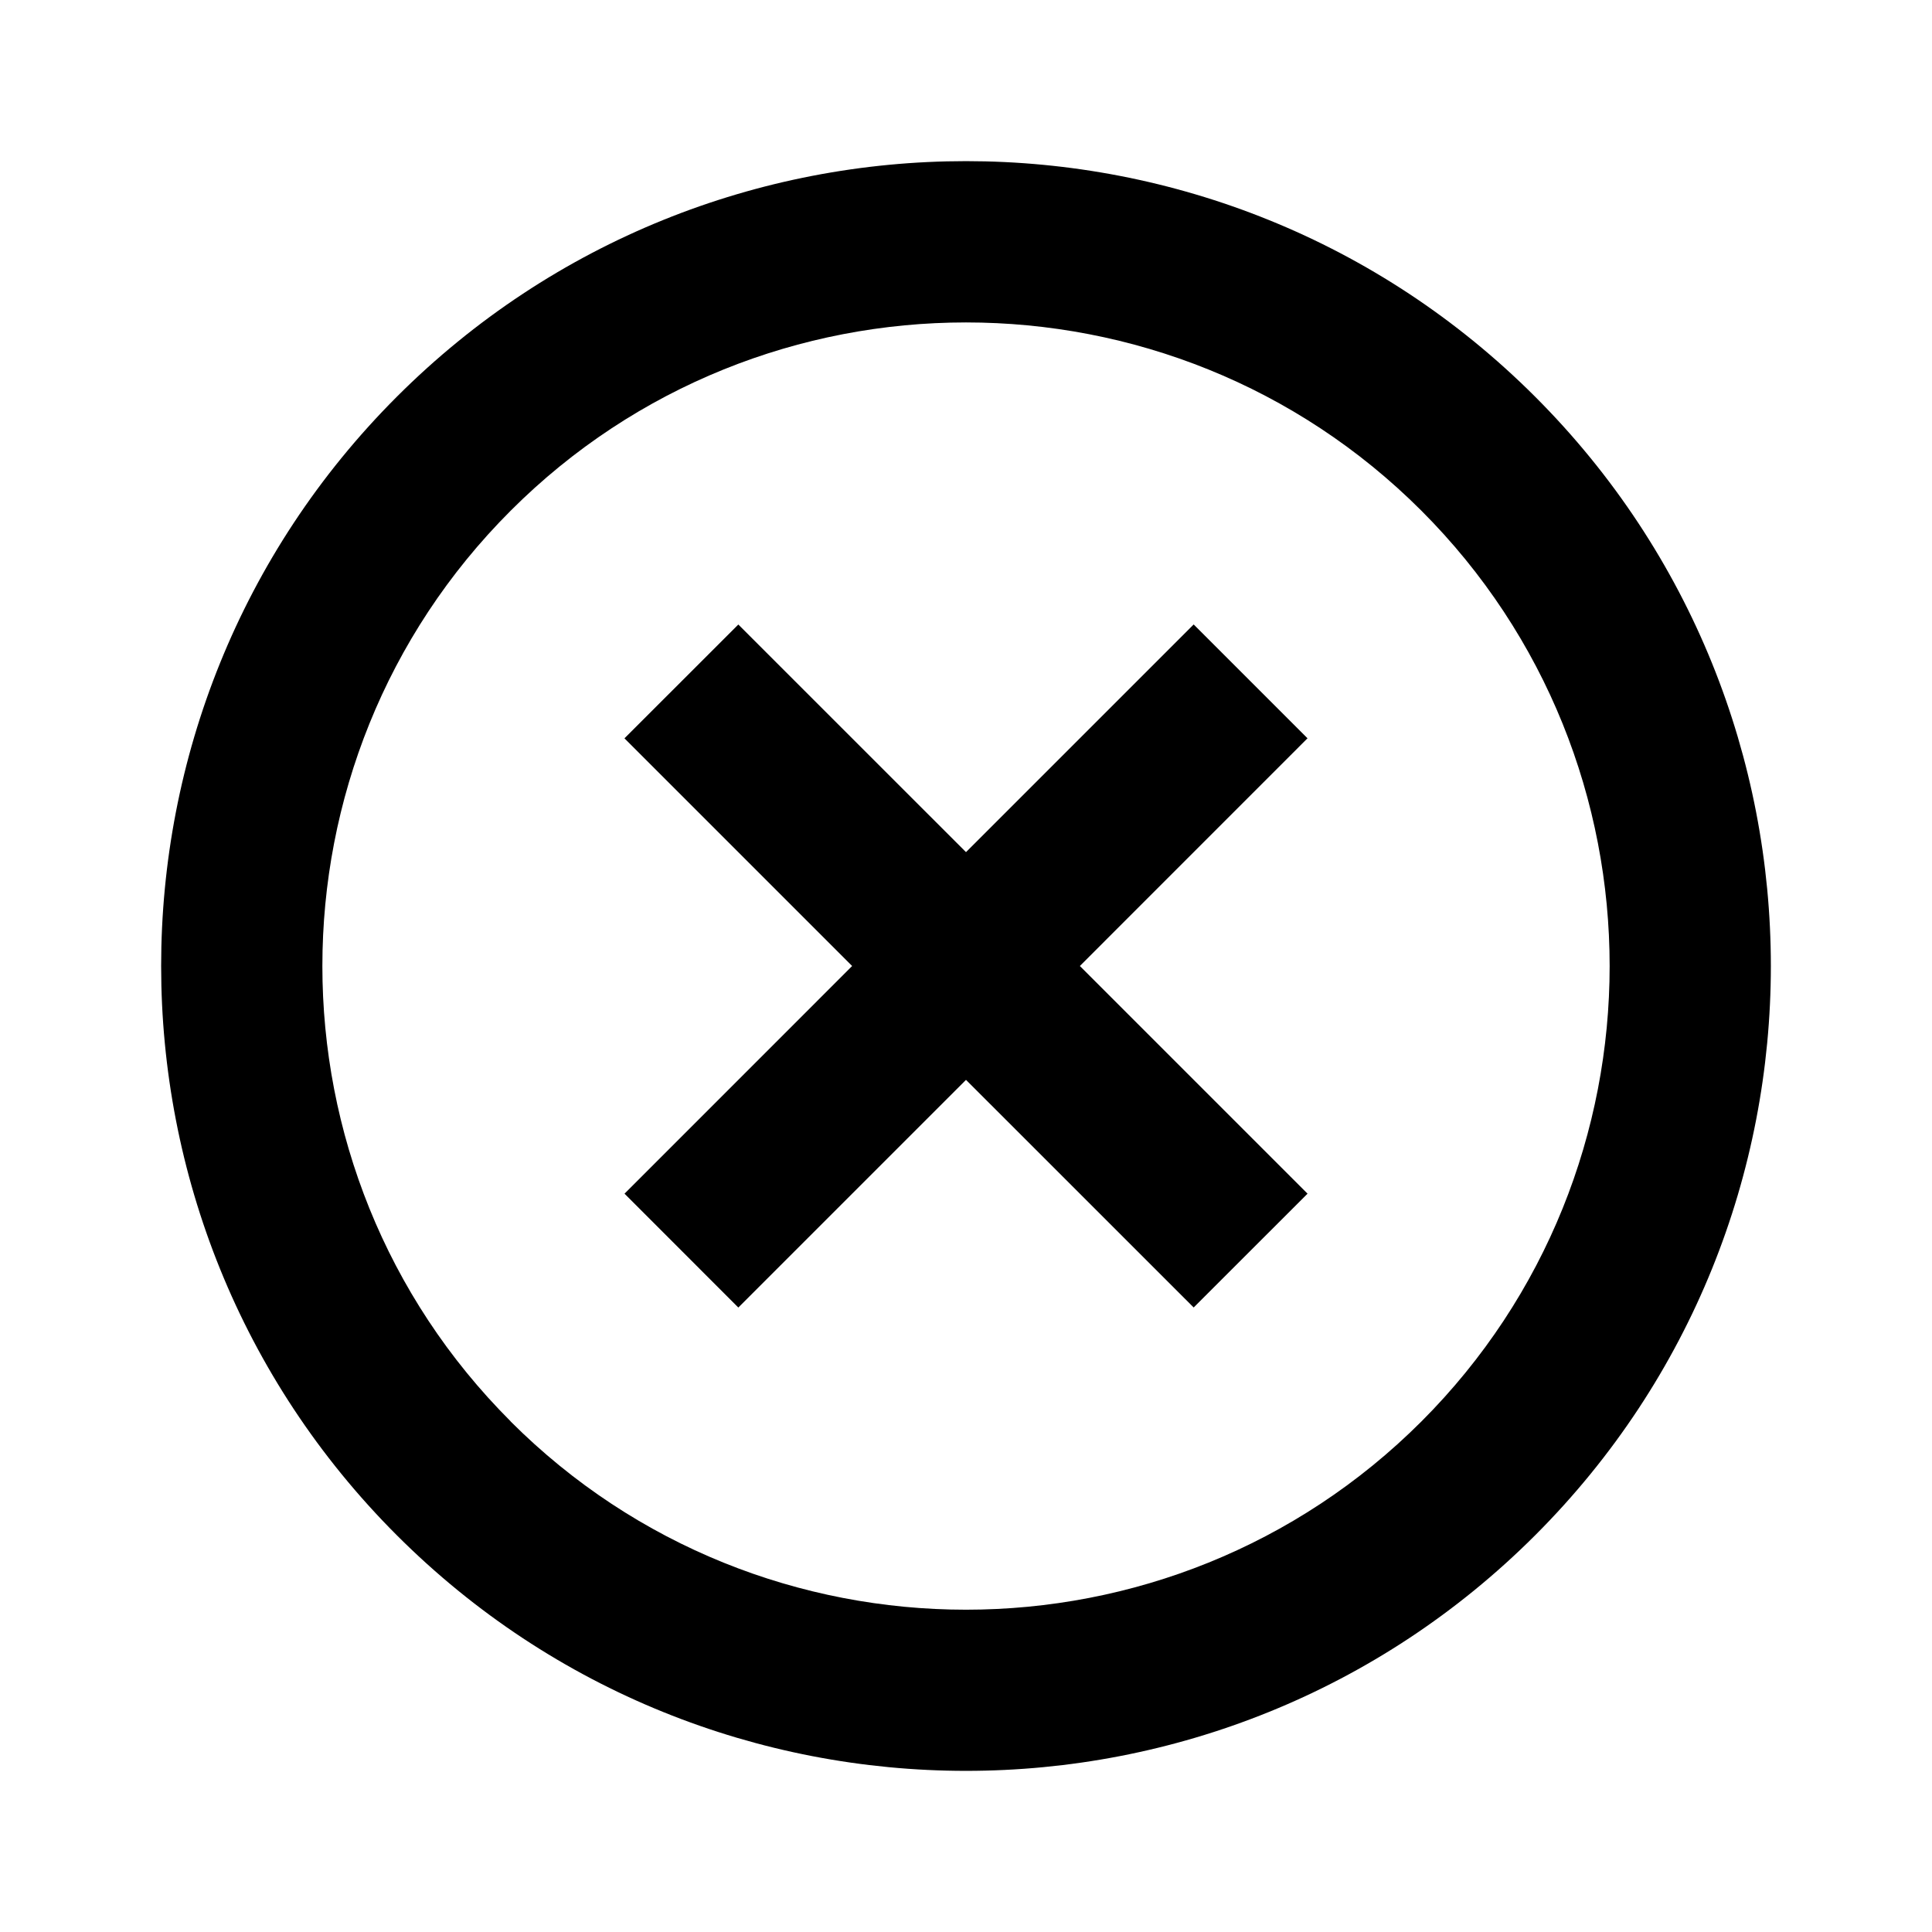 <svg width="32" height="32" fill="none" xmlns="http://www.w3.org/2000/svg"><g clip-path="url(#clip0_454_17174)"><path d="M21.657 12.229l-1.886-1.886L16 14.114l-3.771-3.77-1.886 1.885L14.114 16l-3.77 3.771 1.885 1.886L16 17.886l3.771 3.77 1.886-1.885L17.886 16l3.77-3.771zm3.771-5.657c-5.204-5.204-13.652-5.204-18.856 0-5.204 5.204-5.204 13.652 0 18.856 5.204 5.204 13.652 5.204 18.856 0 5.204-5.204 5.204-13.652 0-18.856zm-16.97 16.97C4.3 19.386 4.3 12.616 8.458 8.459c4.157-4.158 10.927-4.158 15.085 0 4.157 4.157 4.157 10.927 0 15.085-4.158 4.157-10.928 4.157-15.085 0z" fill="#000"/></g><defs><clipPath id="clip0_454_17174"><path fill="#fff" d="M0 0h32v32H0z"/></clipPath></defs></svg>
